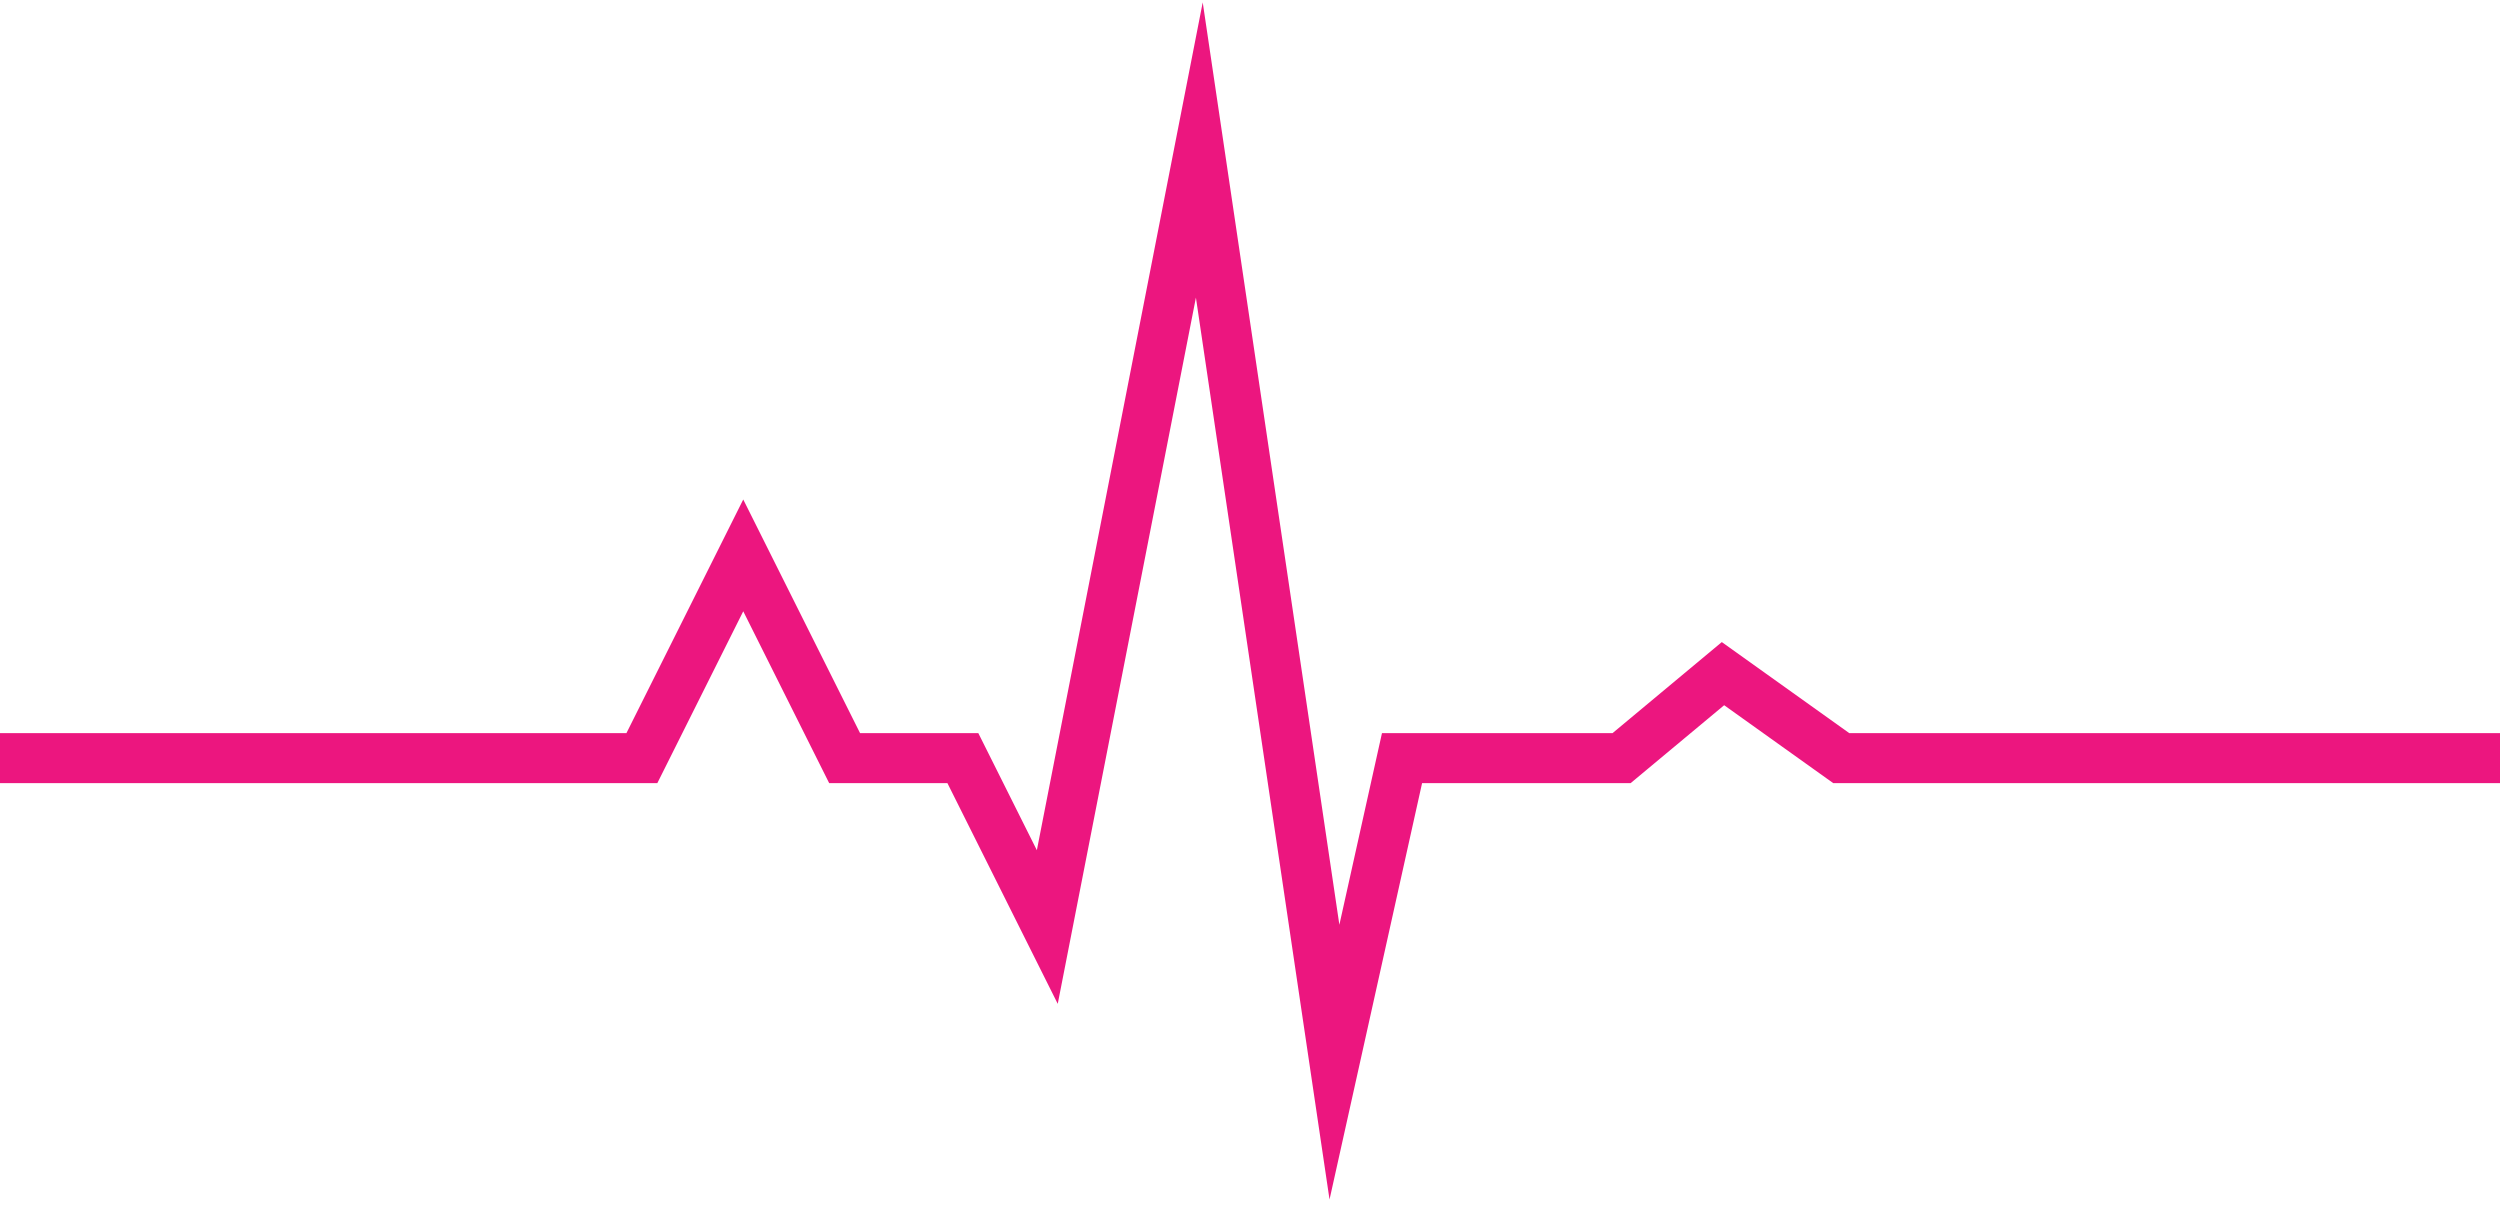 <svg version="1.0" xmlns="http://www.w3.org/2000/svg" xmlns:xlink="http://www.w3.org/1999/xlink" x="0px" y="0px"
                width="150px" height="73px" viewBox="0 0 150 73" enable-background="new 0 0 150 73" xml:space="preserve">
                <polyline fill="none" stroke="#ec167f" stroke-width="3" stroke-miterlimit="10"
                    points="0,45.486 38.514,45.486 44.595,33.324 50.676,45.486 57.771,45.486 62.838,55.622 71.959,9 80.067,63.729 84.122,45.486 97.297,45.486 103.379,40.419 110.473,45.486 150,45.486" />
            </svg>